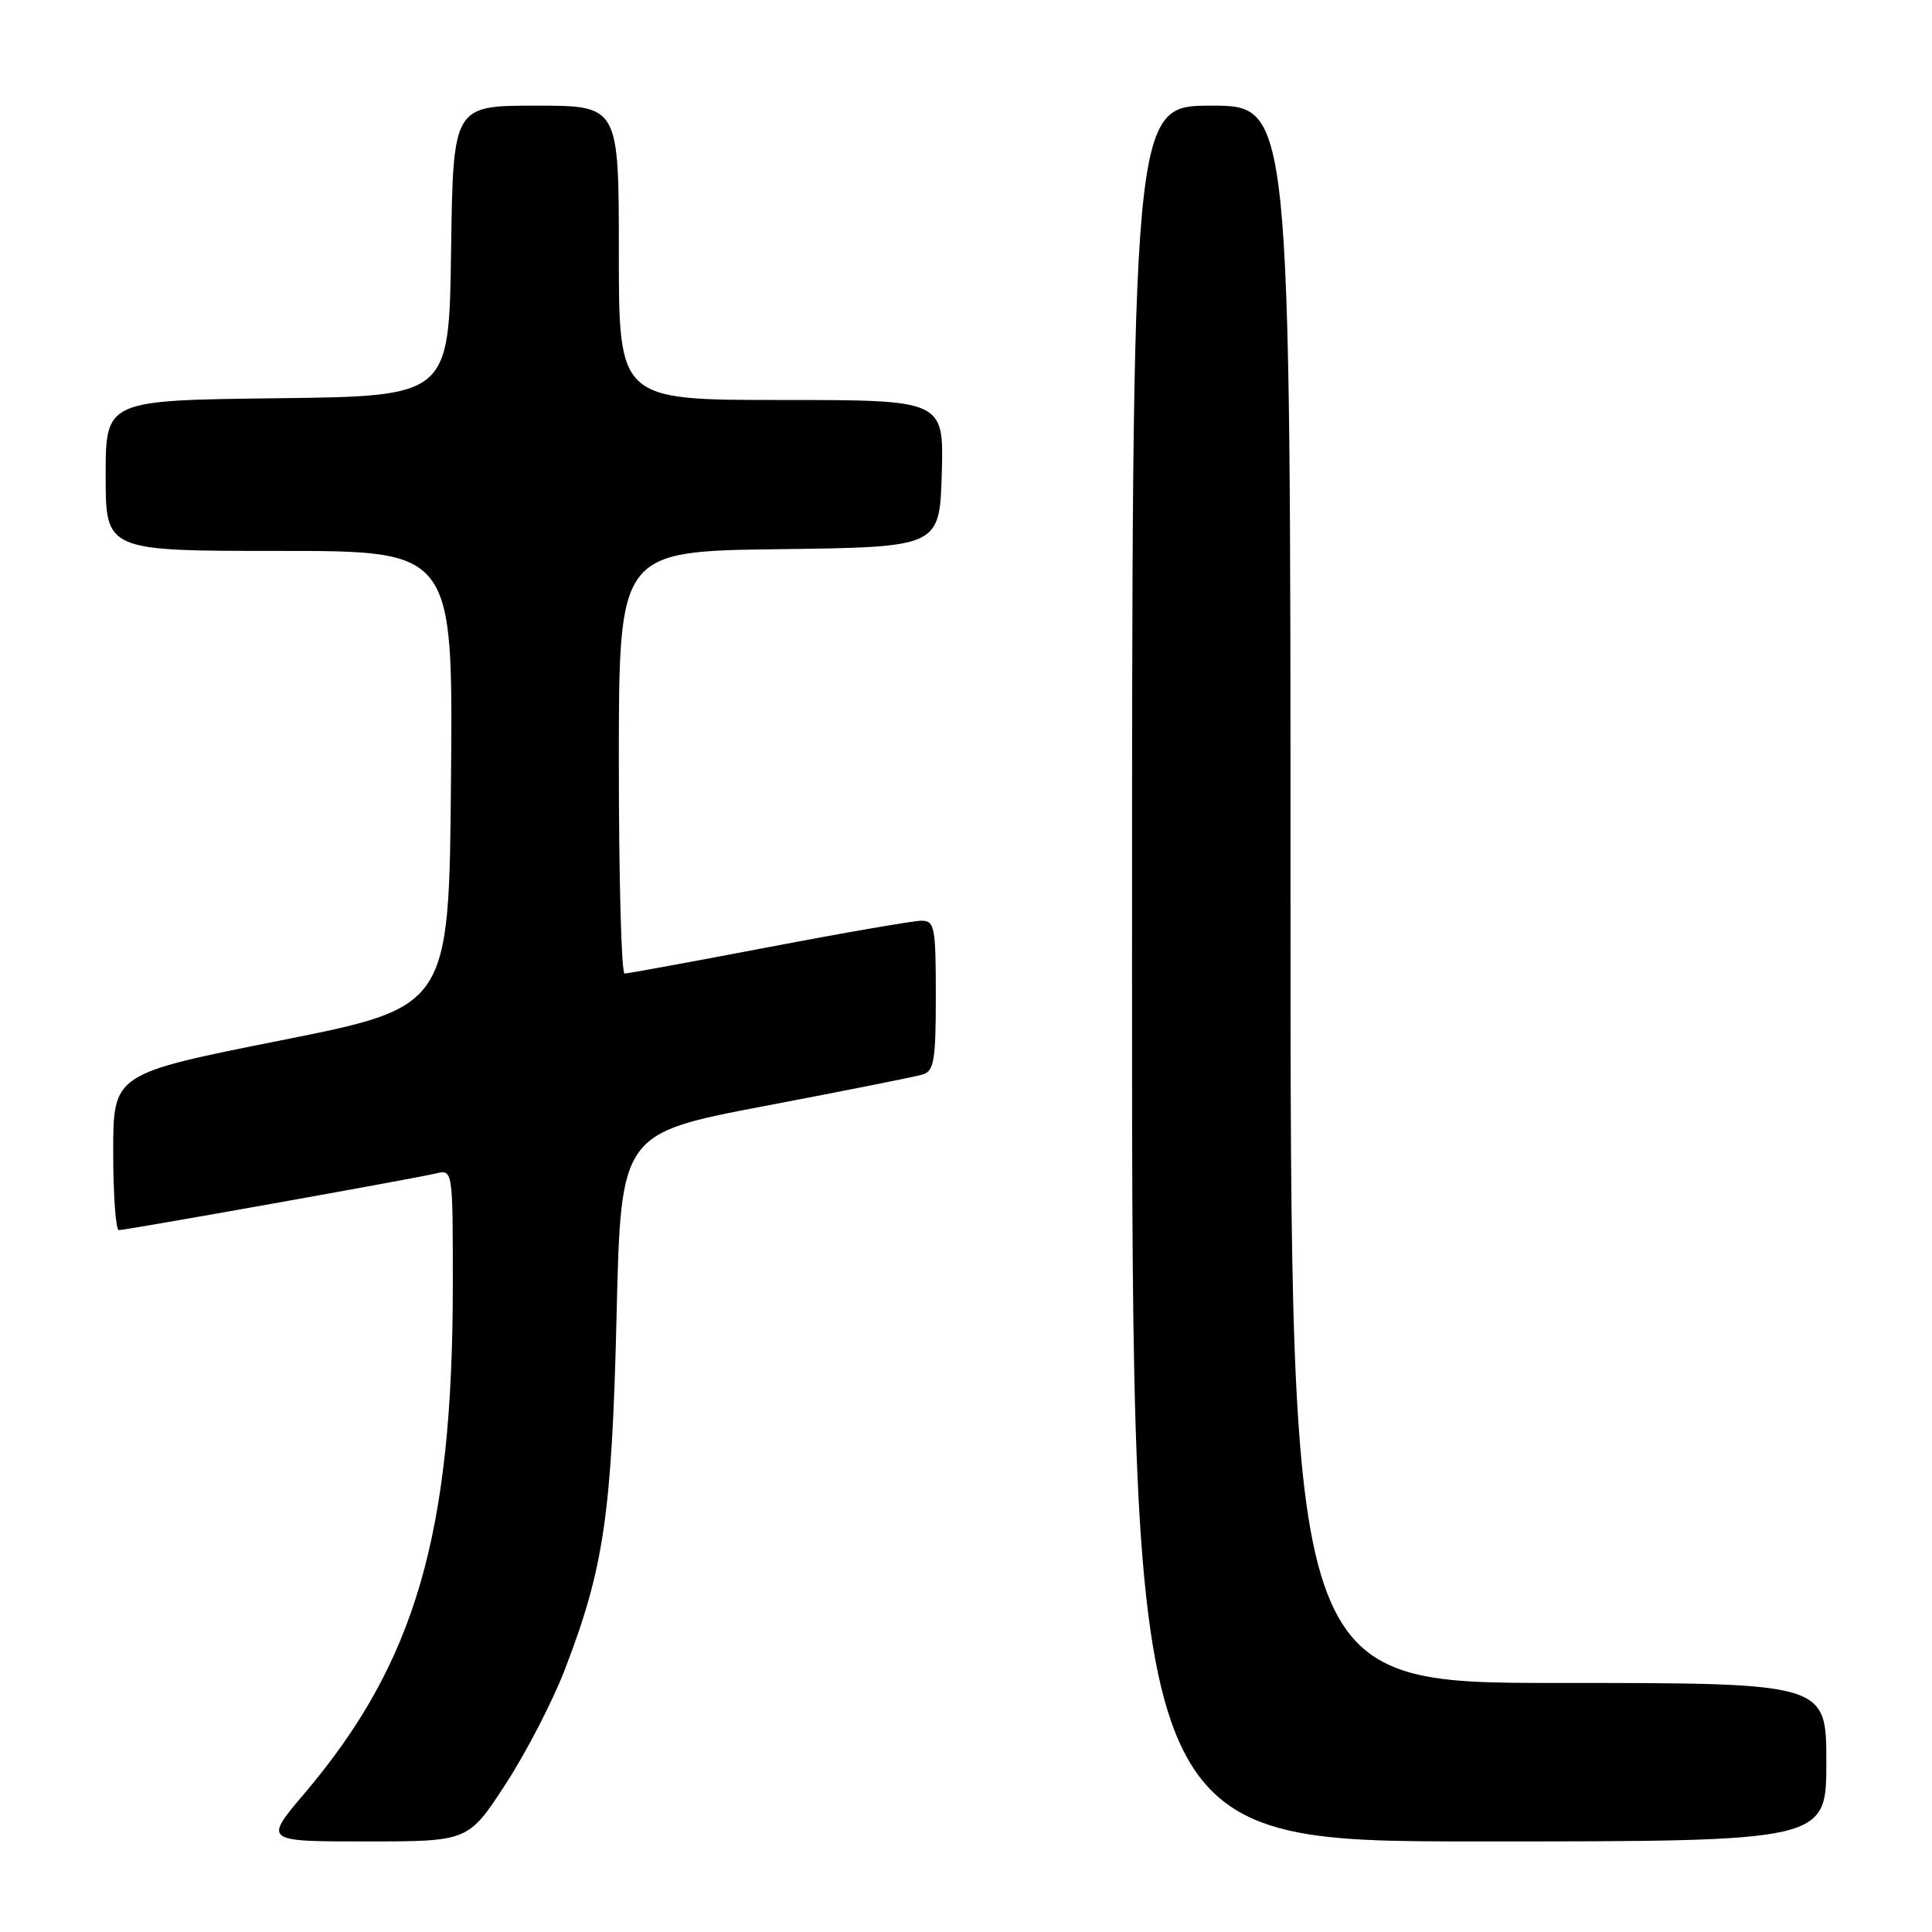 <?xml version="1.0" encoding="UTF-8" standalone="no"?>
<!DOCTYPE svg PUBLIC "-//W3C//DTD SVG 1.1//EN" "http://www.w3.org/Graphics/SVG/1.1/DTD/svg11.dtd" >
<svg xmlns="http://www.w3.org/2000/svg" xmlns:xlink="http://www.w3.org/1999/xlink" version="1.1" viewBox="0 0 256 256">
 <g >
 <path fill="currentColor"
d=" M 66.96 236.46 C 69.67 232.31 73.22 225.45 74.85 221.21 C 80.02 207.78 81.07 200.62 81.70 174.34 C 82.27 150.18 82.27 150.18 101.39 146.54 C 111.90 144.54 121.29 142.67 122.25 142.38 C 123.76 141.93 124.00 140.53 124.00 131.93 C 124.00 122.84 123.84 122.00 122.10 122.00 C 121.05 122.00 111.94 123.57 101.86 125.50 C 91.77 127.42 83.18 129.00 82.76 129.00 C 82.34 129.00 82.00 116.41 82.00 101.02 C 82.00 73.04 82.00 73.04 103.25 72.77 C 124.50 72.50 124.50 72.50 124.79 62.75 C 125.07 53.00 125.07 53.00 103.54 53.00 C 82.00 53.00 82.00 53.00 82.00 33.50 C 82.00 14.00 82.00 14.00 71.02 14.00 C 60.04 14.00 60.04 14.00 59.77 33.25 C 59.50 52.50 59.50 52.50 36.75 52.77 C 14.00 53.04 14.00 53.04 14.00 63.02 C 14.00 73.00 14.00 73.00 37.01 73.00 C 60.03 73.00 60.03 73.00 59.76 103.21 C 59.50 133.42 59.50 133.42 37.25 137.85 C 15.00 142.28 15.00 142.28 15.00 152.64 C 15.00 158.34 15.34 163.00 15.75 163.00 C 16.73 162.99 54.83 156.19 57.75 155.49 C 60.00 154.96 60.00 154.96 60.00 170.23 C 59.99 203.33 55.04 220.31 40.35 237.63 C 34.95 244.00 34.95 244.00 48.49 244.00 C 62.04 244.00 62.04 244.00 66.96 236.46 Z  M 242.00 233.50 C 242.00 223.00 242.00 223.00 206.50 223.00 C 171.00 223.00 171.00 223.00 171.00 118.50 C 171.00 14.00 171.00 14.00 160.50 14.00 C 150.00 14.00 150.00 14.00 150.00 129.00 C 150.00 244.00 150.00 244.00 196.00 244.00 C 242.00 244.00 242.00 244.00 242.00 233.50 Z "/>
</g>
</svg>